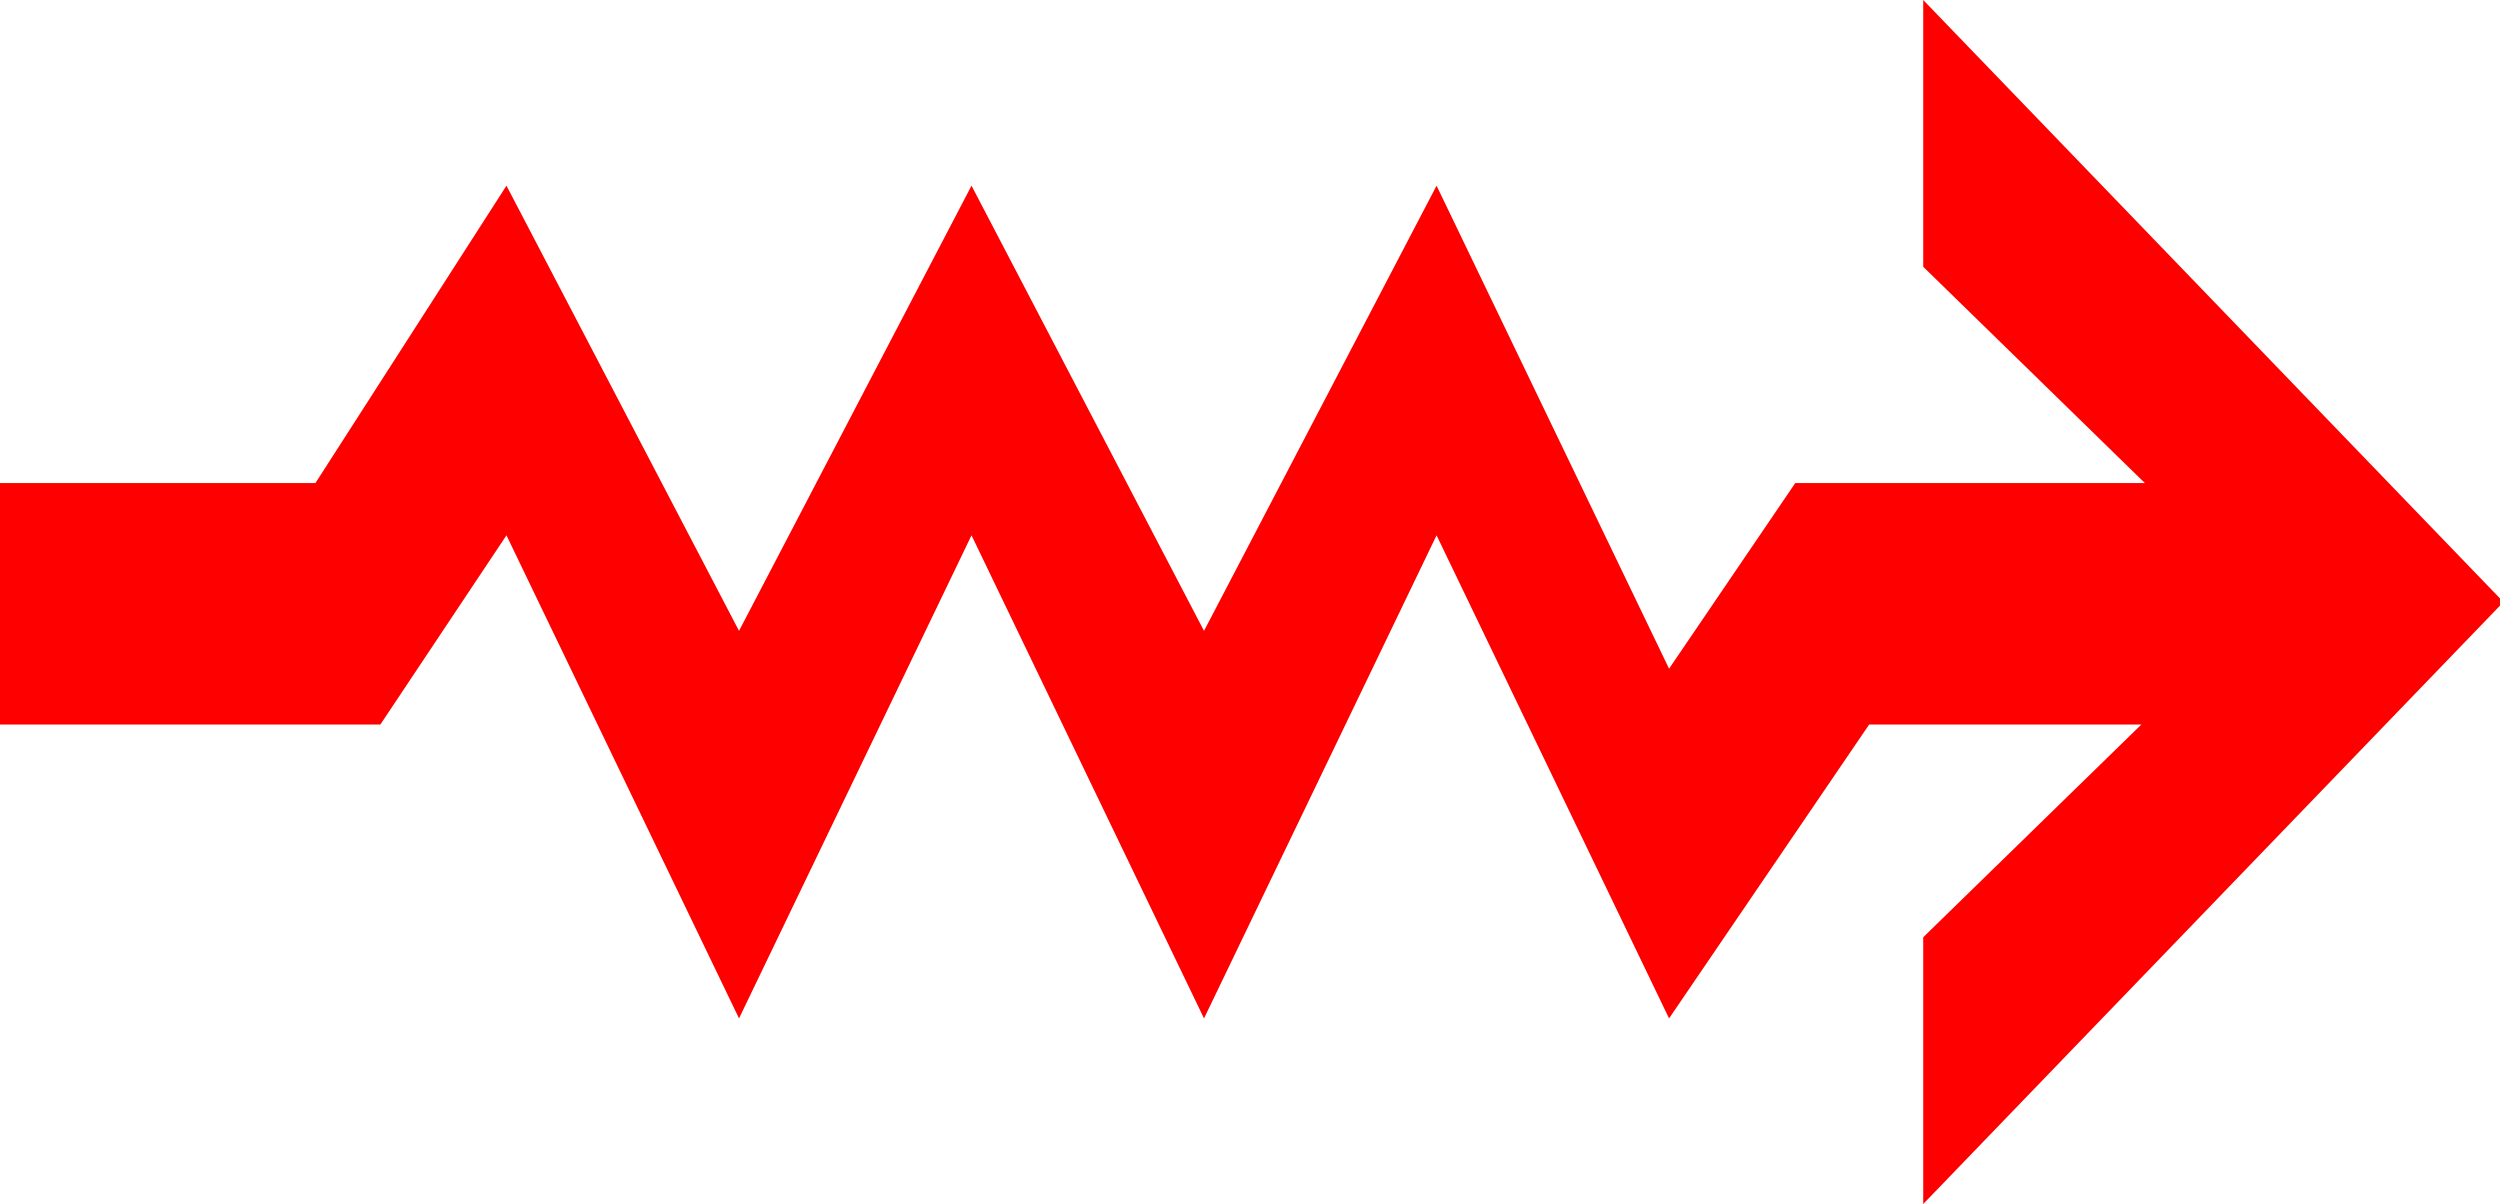 <?xml version="1.0" encoding="utf-8"?>
<!DOCTYPE svg PUBLIC "-//W3C//DTD SVG 1.1//EN" "http://www.w3.org/Graphics/SVG/1.1/DTD/svg11.dtd">
<svg width="40.635" height="19.57" xmlns="http://www.w3.org/2000/svg" xmlns:xlink="http://www.w3.org/1999/xlink" xmlns:xml="http://www.w3.org/XML/1998/namespace" version="1.1">
  <g>
    <g>
      <path style="fill:#FF0000;fill-opacity:1" d="M31.26,0L40.635,9.727 40.635,9.844 31.26,19.57 31.26,15.234 34.805,11.777 30.381,11.777 27.129,16.553 23.35,8.701 19.57,16.553 15.791,8.701 12.012,16.553 8.232,8.701 6.182,11.777 0,11.777 0,7.852 5.127,7.852 8.232,3.018 12.012,10.254 15.791,3.018 19.57,10.254 23.35,3.018 27.129,10.869 29.18,7.852 34.863,7.852 31.26,4.336 31.26,0z" />
    </g>
  </g>
</svg>